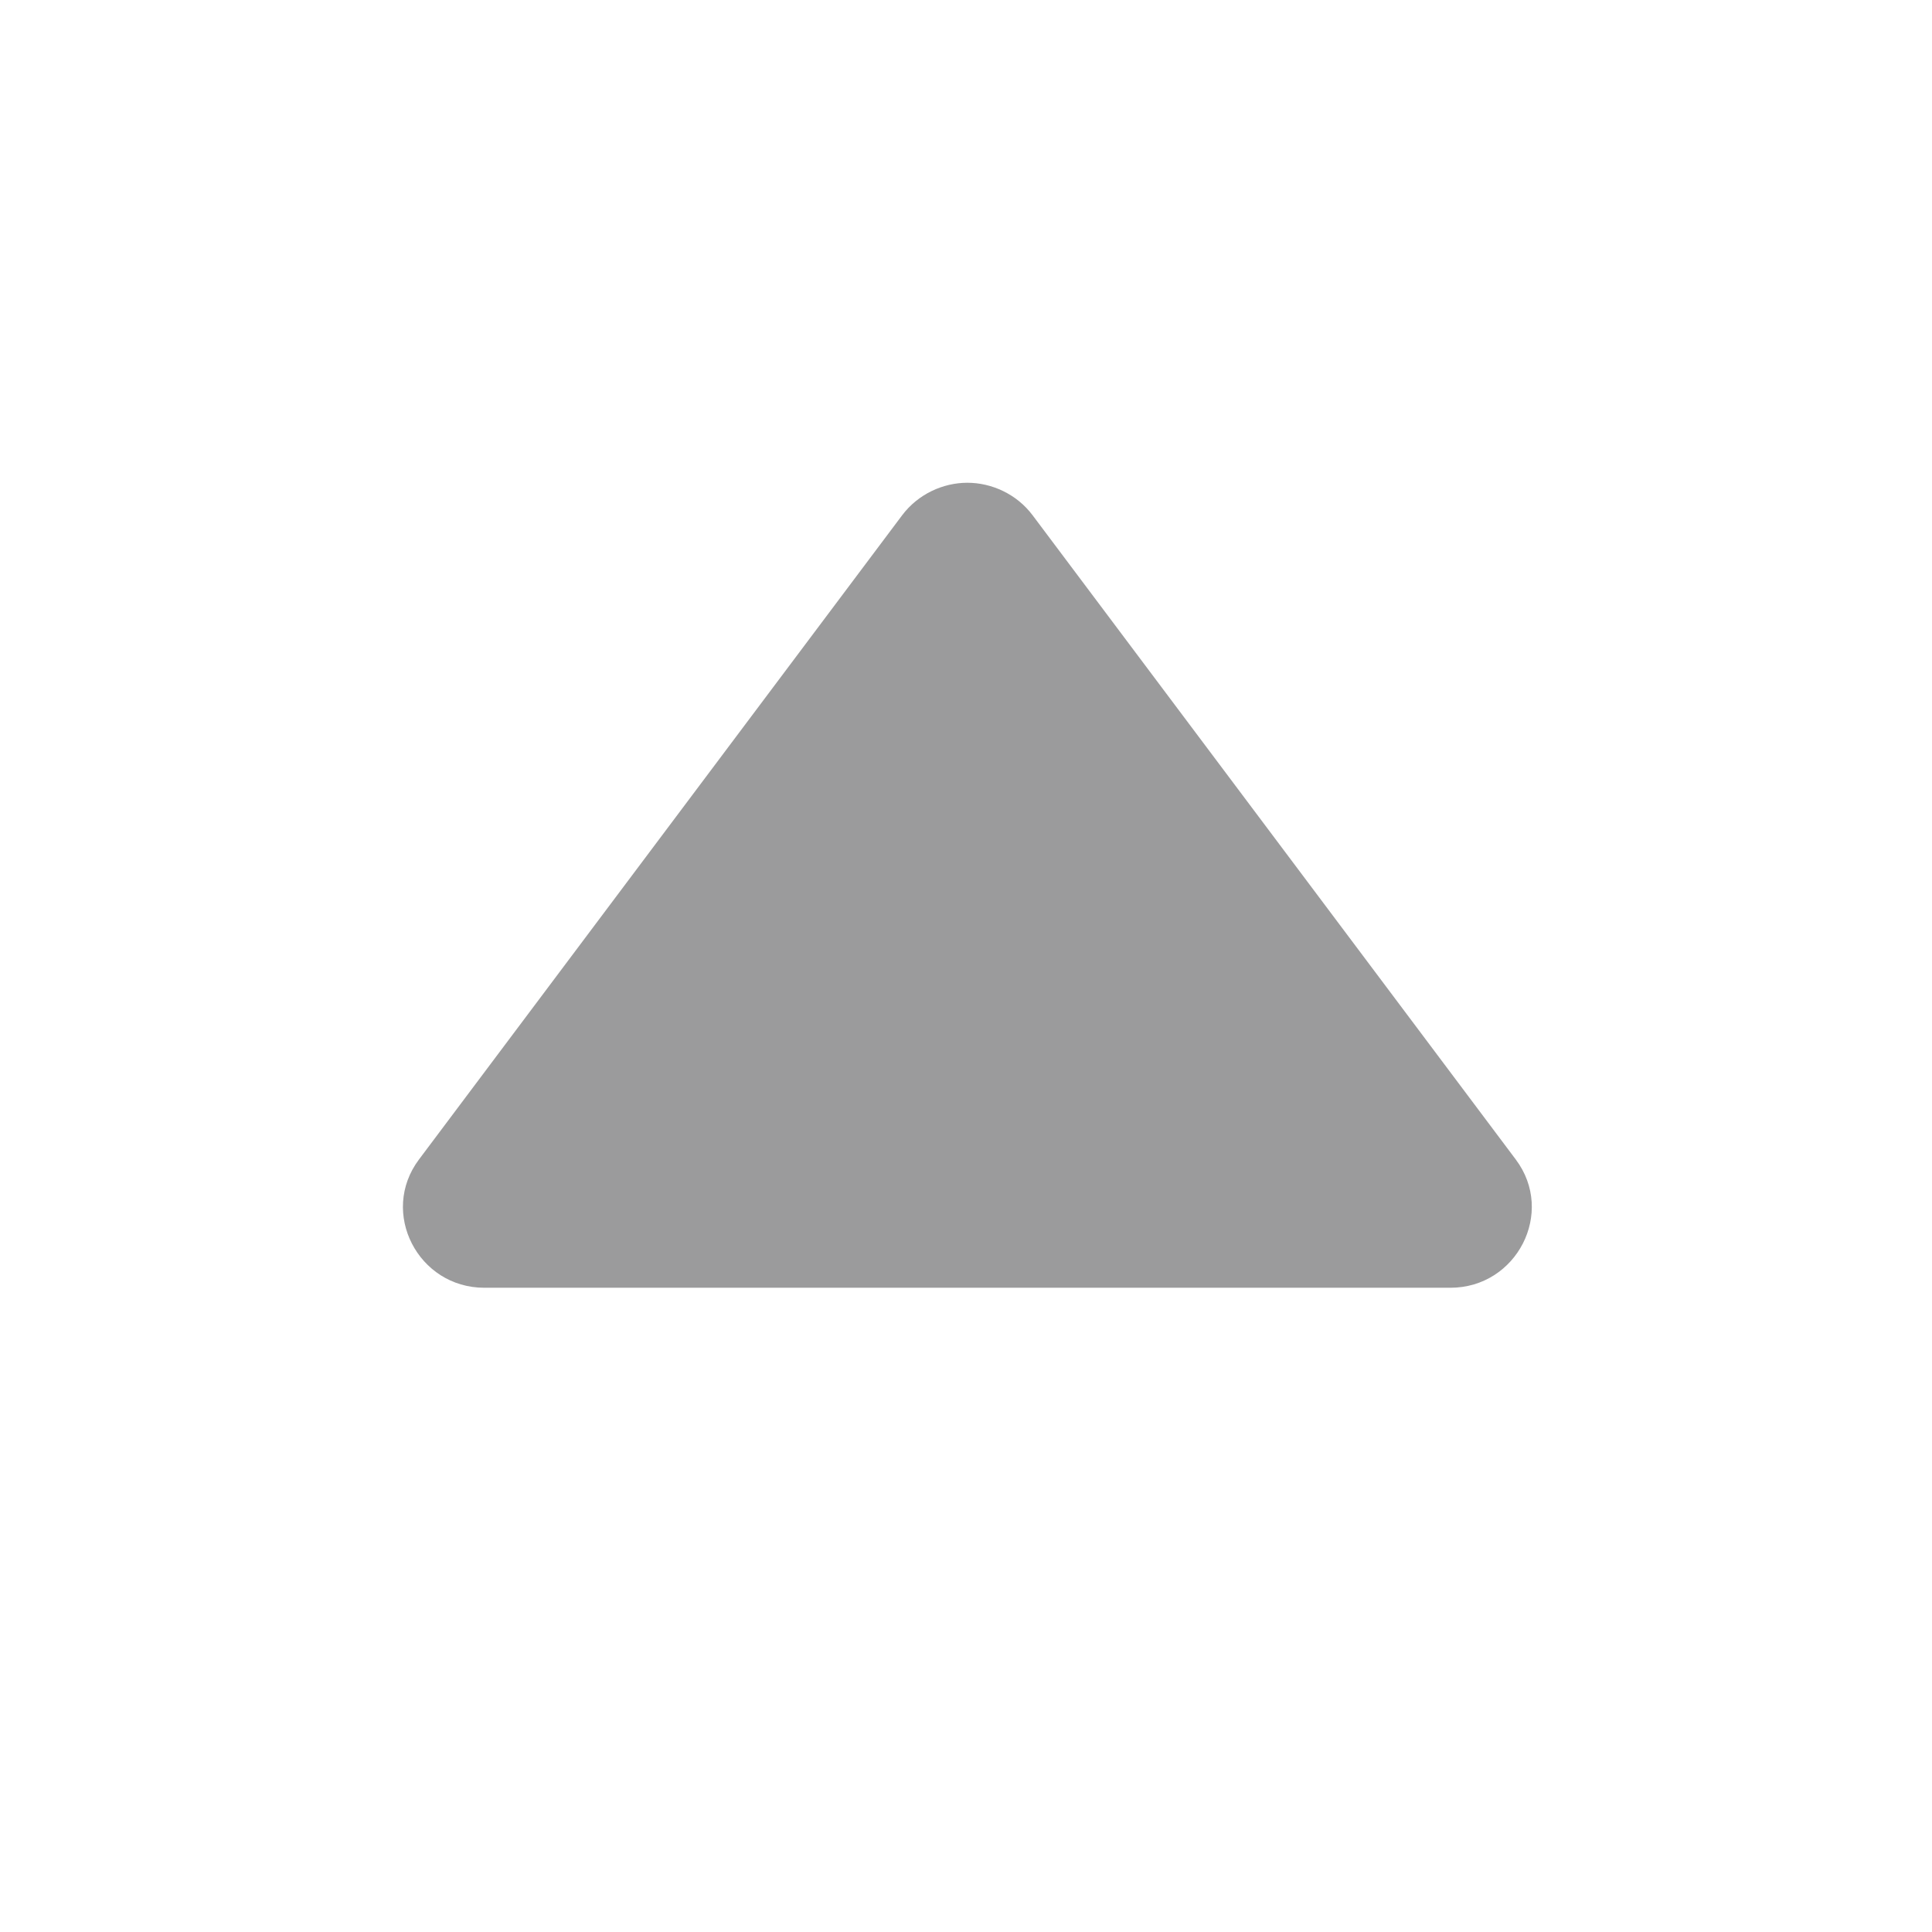 <svg width="24" height="24" viewBox="0 0 24 24" fill="none" xmlns="http://www.w3.org/2000/svg">
<g id="icon/updown">
<path id="Vector" d="M12.017 5.997C11.717 5.997 11.405 6.136 11.205 6.403C10.454 7.403 5.955 13.403 5.205 14.403C4.71 15.062 5.193 15.997 6.017 15.997H18.017C18.841 15.997 19.324 15.062 18.829 14.403L12.829 6.403C12.63 6.136 12.317 5.997 12.017 5.997Z" fill="#9B9B9C"/>
</g>
</svg>
